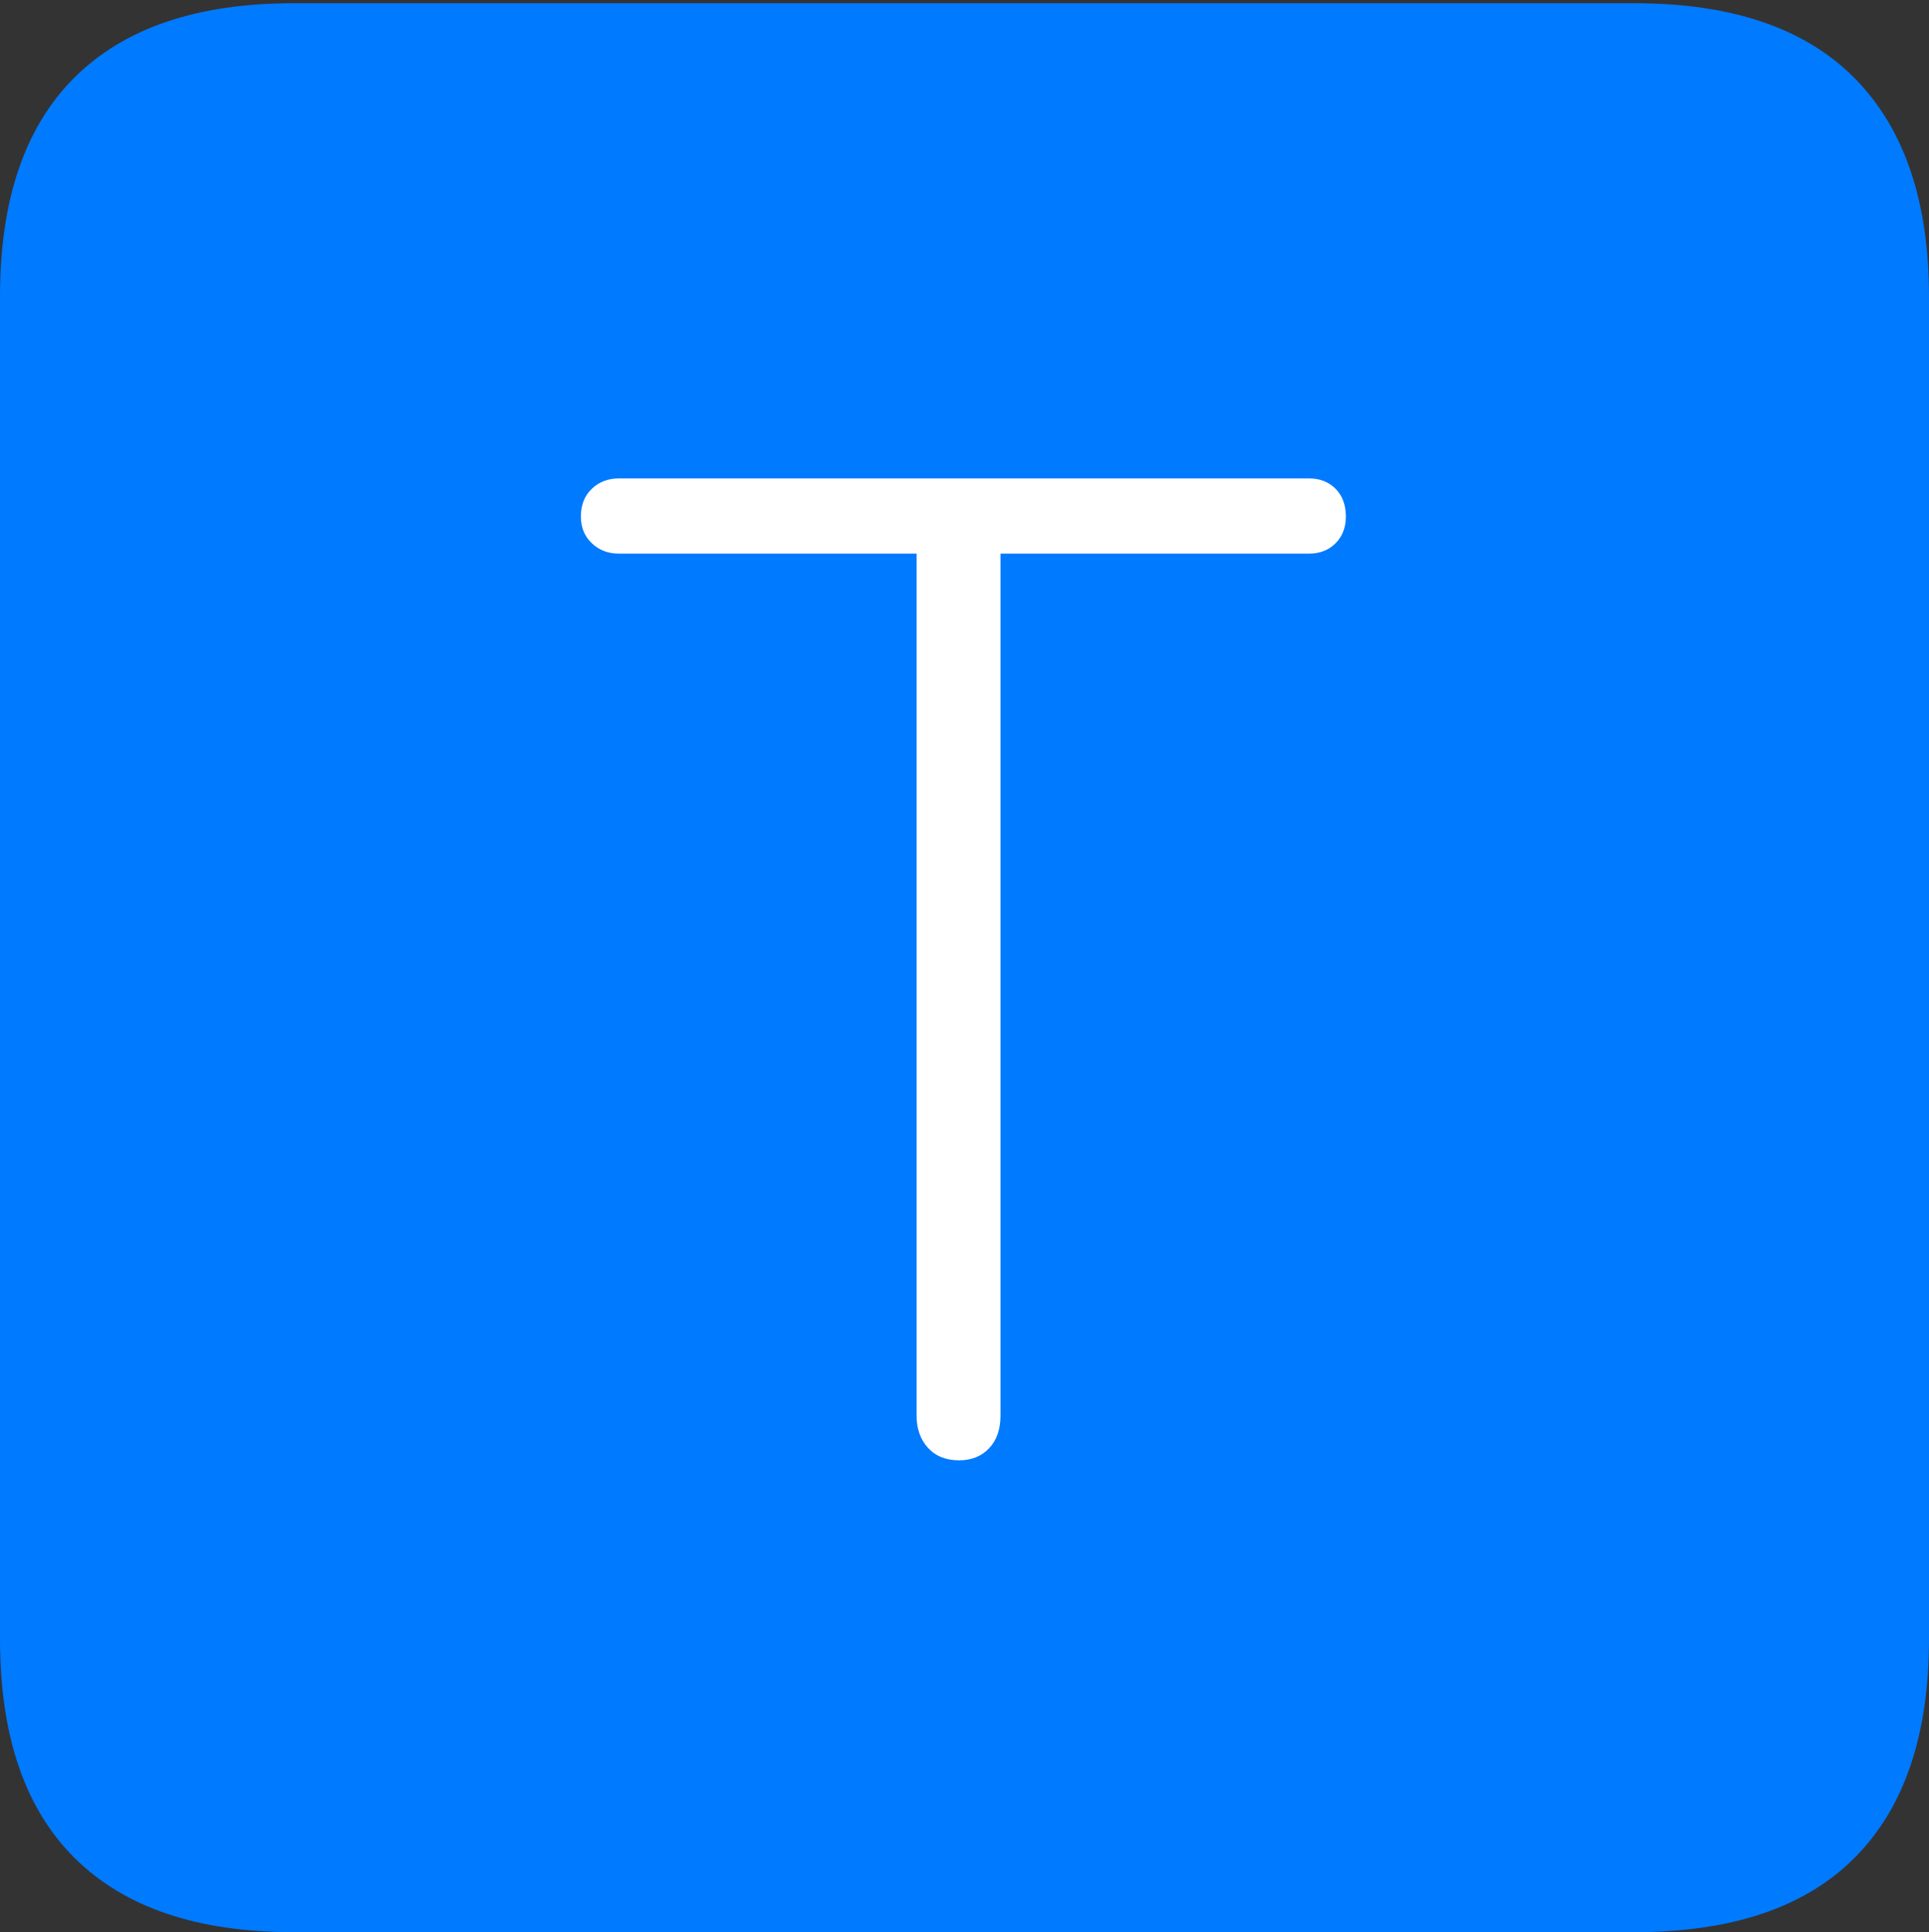 <?xml version="1.0" encoding="UTF-8"?>
<!--Generator: Apple Native CoreSVG 175-->
<!DOCTYPE svg
PUBLIC "-//W3C//DTD SVG 1.1//EN"
       "http://www.w3.org/Graphics/SVG/1.1/DTD/svg11.dtd">
<svg version="1.1" xmlns="http://www.w3.org/2000/svg" xmlns:xlink="http://www.w3.org/1999/xlink" width="17.285" height="17.314">
 <rect width="100%" height="100%" fill="#333333" stroke="none"/>
 <g>
  <rect height="17.314" opacity="0" width="17.285" x="0" y="0"/>
  <path d="M2.627 17.314L14.648 17.314Q15.957 17.314 16.621 16.645Q17.285 15.977 17.285 14.688L17.285 2.656Q17.285 1.377 16.621 0.703Q15.957 0.029 14.648 0.029L2.627 0.029Q1.338 0.029 0.669 0.693Q0 1.357 0 2.656L0 14.688Q0 15.986 0.669 16.65Q1.338 17.314 2.627 17.314Z" fill="#007aff"/>
  <path d="M8.594 13.086Q8.418 13.086 8.315 12.974Q8.213 12.861 8.213 12.685L8.213 4.961L5.547 4.961Q5.4 4.961 5.303 4.868Q5.205 4.775 5.205 4.629Q5.205 4.473 5.303 4.38Q5.4 4.287 5.547 4.287L11.729 4.287Q11.875 4.287 11.968 4.38Q12.06 4.473 12.06 4.629Q12.06 4.775 11.968 4.868Q11.875 4.961 11.729 4.961L8.965 4.961L8.965 12.685Q8.965 12.871 8.862 12.979Q8.76 13.086 8.594 13.086Z" fill="#ffffff"/>
 </g>
</svg>
